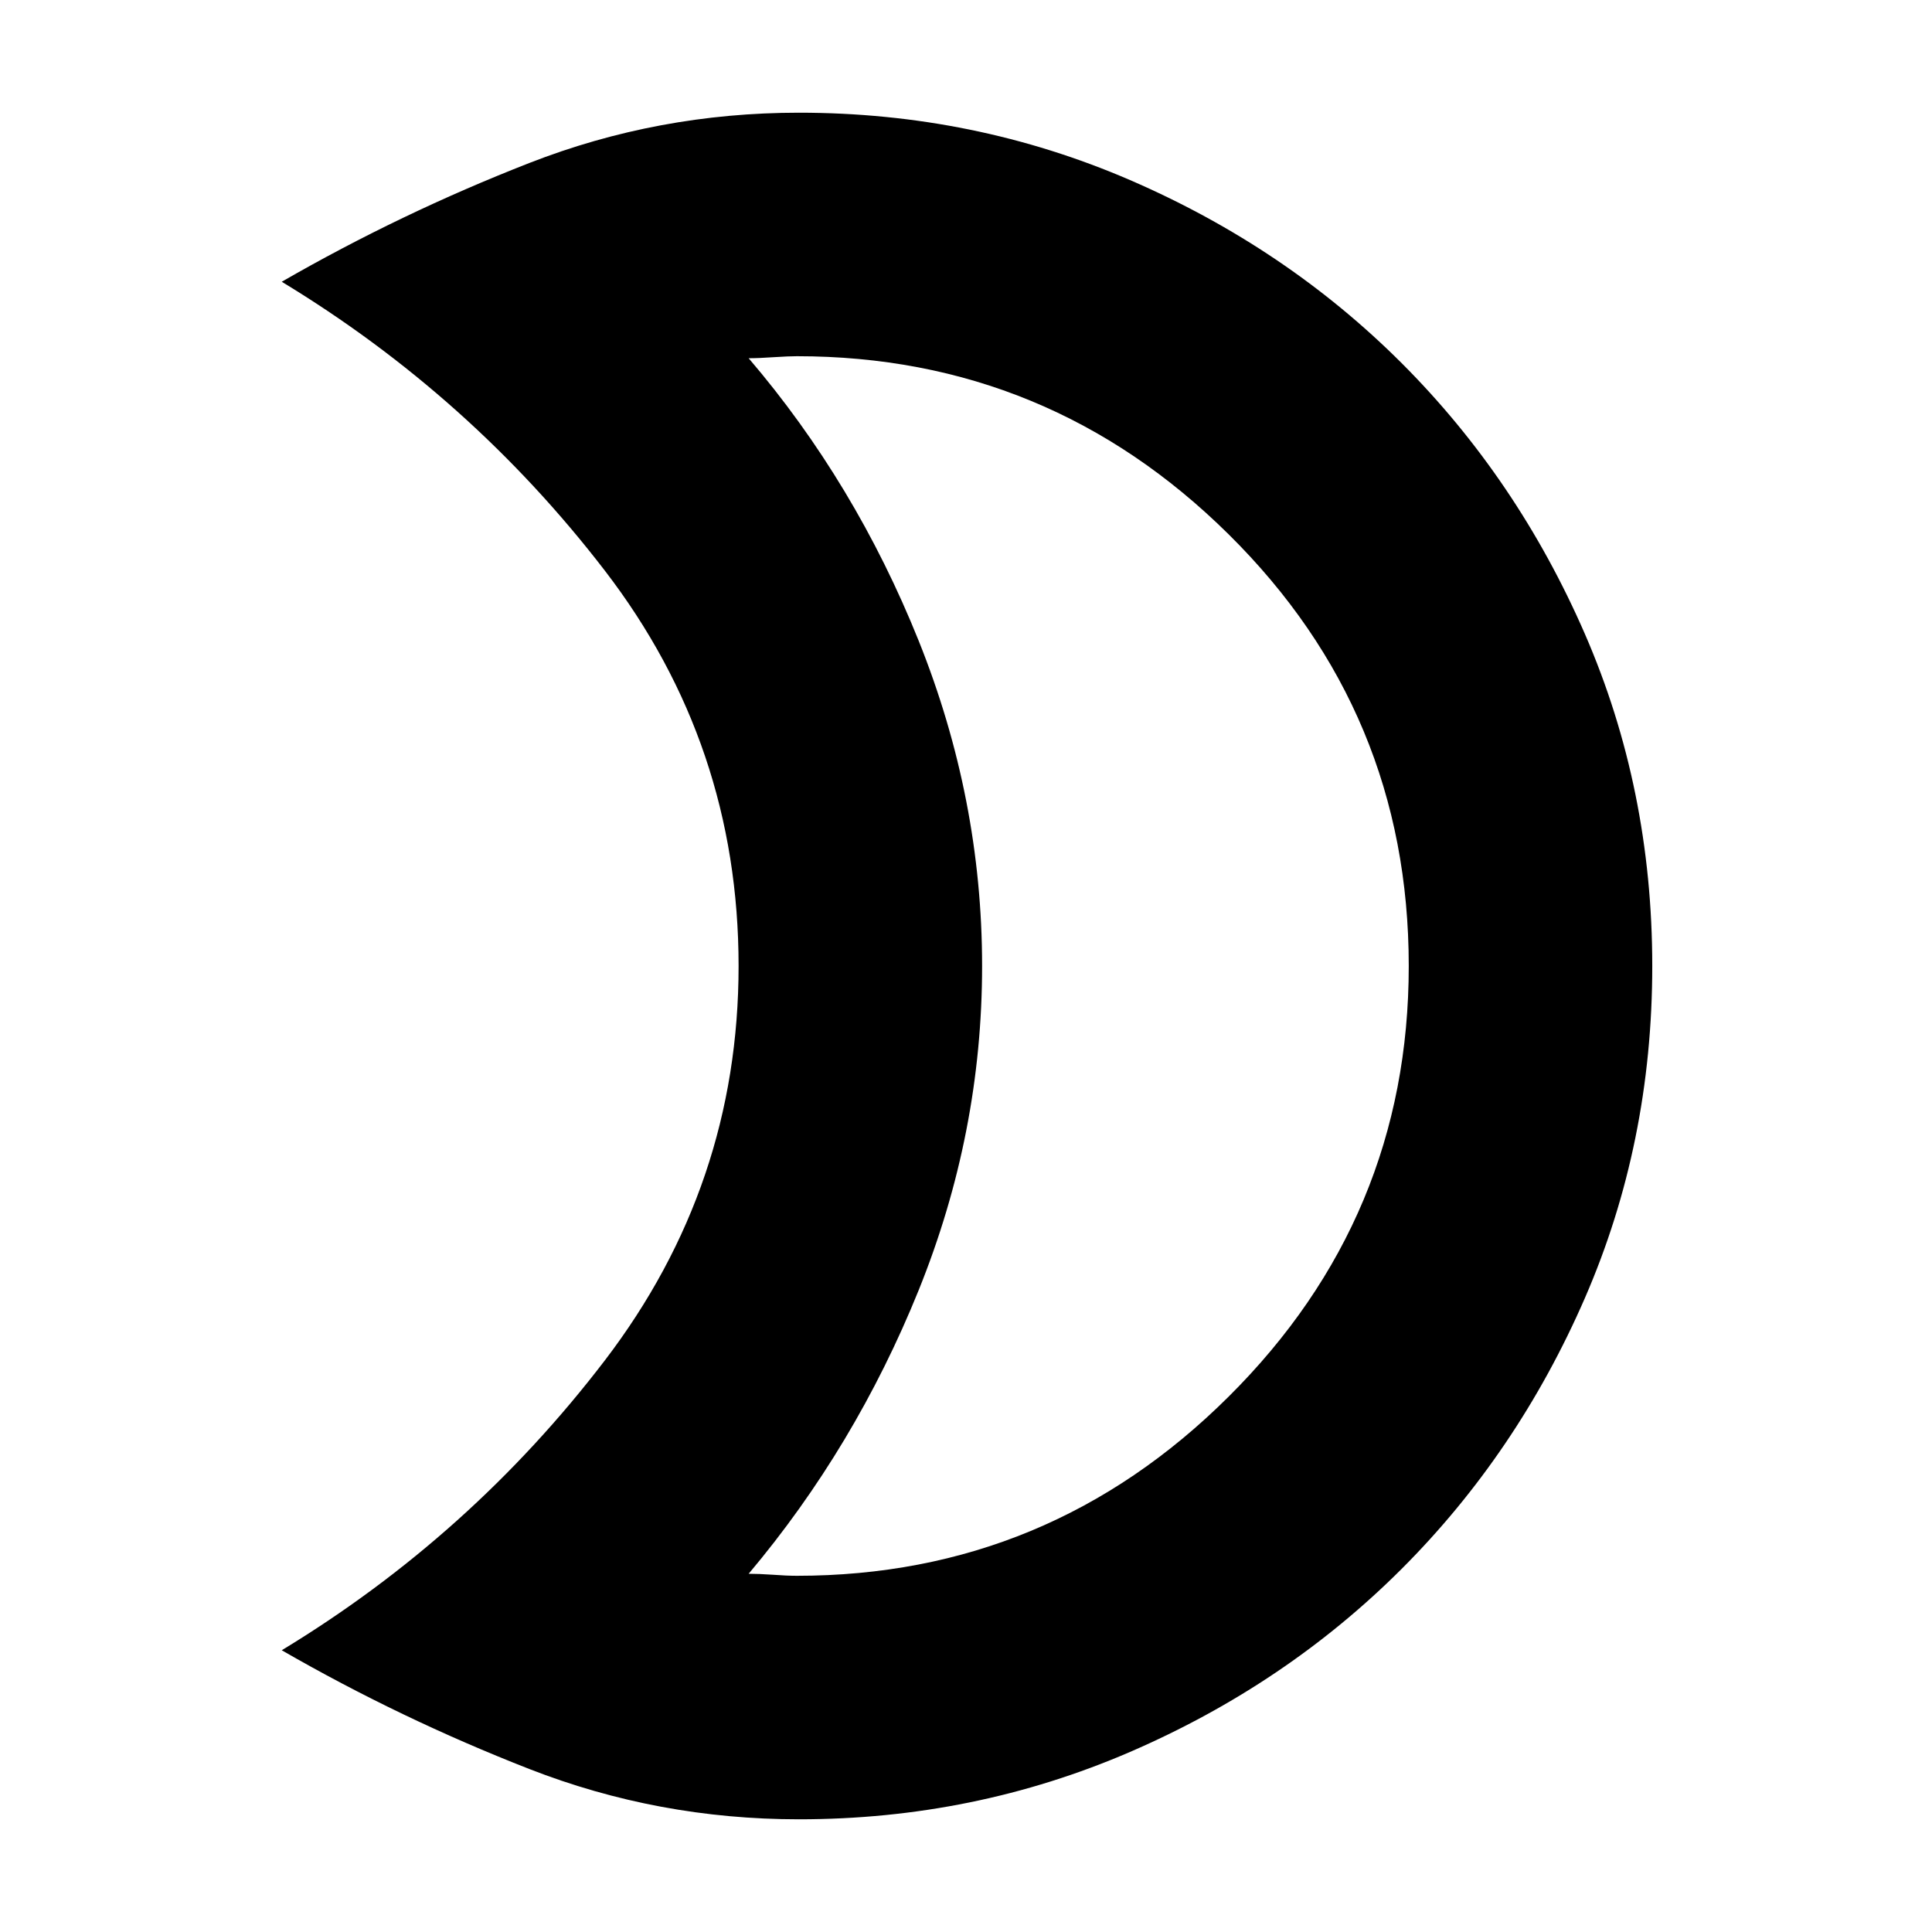 <svg xmlns="http://www.w3.org/2000/svg" height="24" width="24"><path d="M9.9 4.425q-.1 0-.287.012-.188.013-.313.013Q10.625 6 11.413 7.962 12.2 9.925 12.2 12t-.787 4.025q-.788 1.95-2.113 3.525.125 0 .3.012.175.013.3.013 3.125 0 5.362-2.225Q17.5 15.125 17.5 12q0-3.15-2.238-5.363Q13.025 4.425 9.9 4.425ZM9.925 1.4q2.175 0 4.113.837 1.937.838 3.375 2.275 1.437 1.438 2.275 3.363.837 1.925.837 4.125t-.837 4.125q-.838 1.925-2.275 3.363-1.438 1.437-3.375 2.275-1.938.837-4.113.837-1.75 0-3.35-.625T3.5 20.5q2.35-1.425 4.013-3.6 1.662-2.175 1.662-4.9 0-2.75-1.662-4.912Q5.85 4.925 3.5 3.5q1.475-.85 3.075-1.475 1.6-.625 3.35-.625ZM12.2 12Z"/></svg>